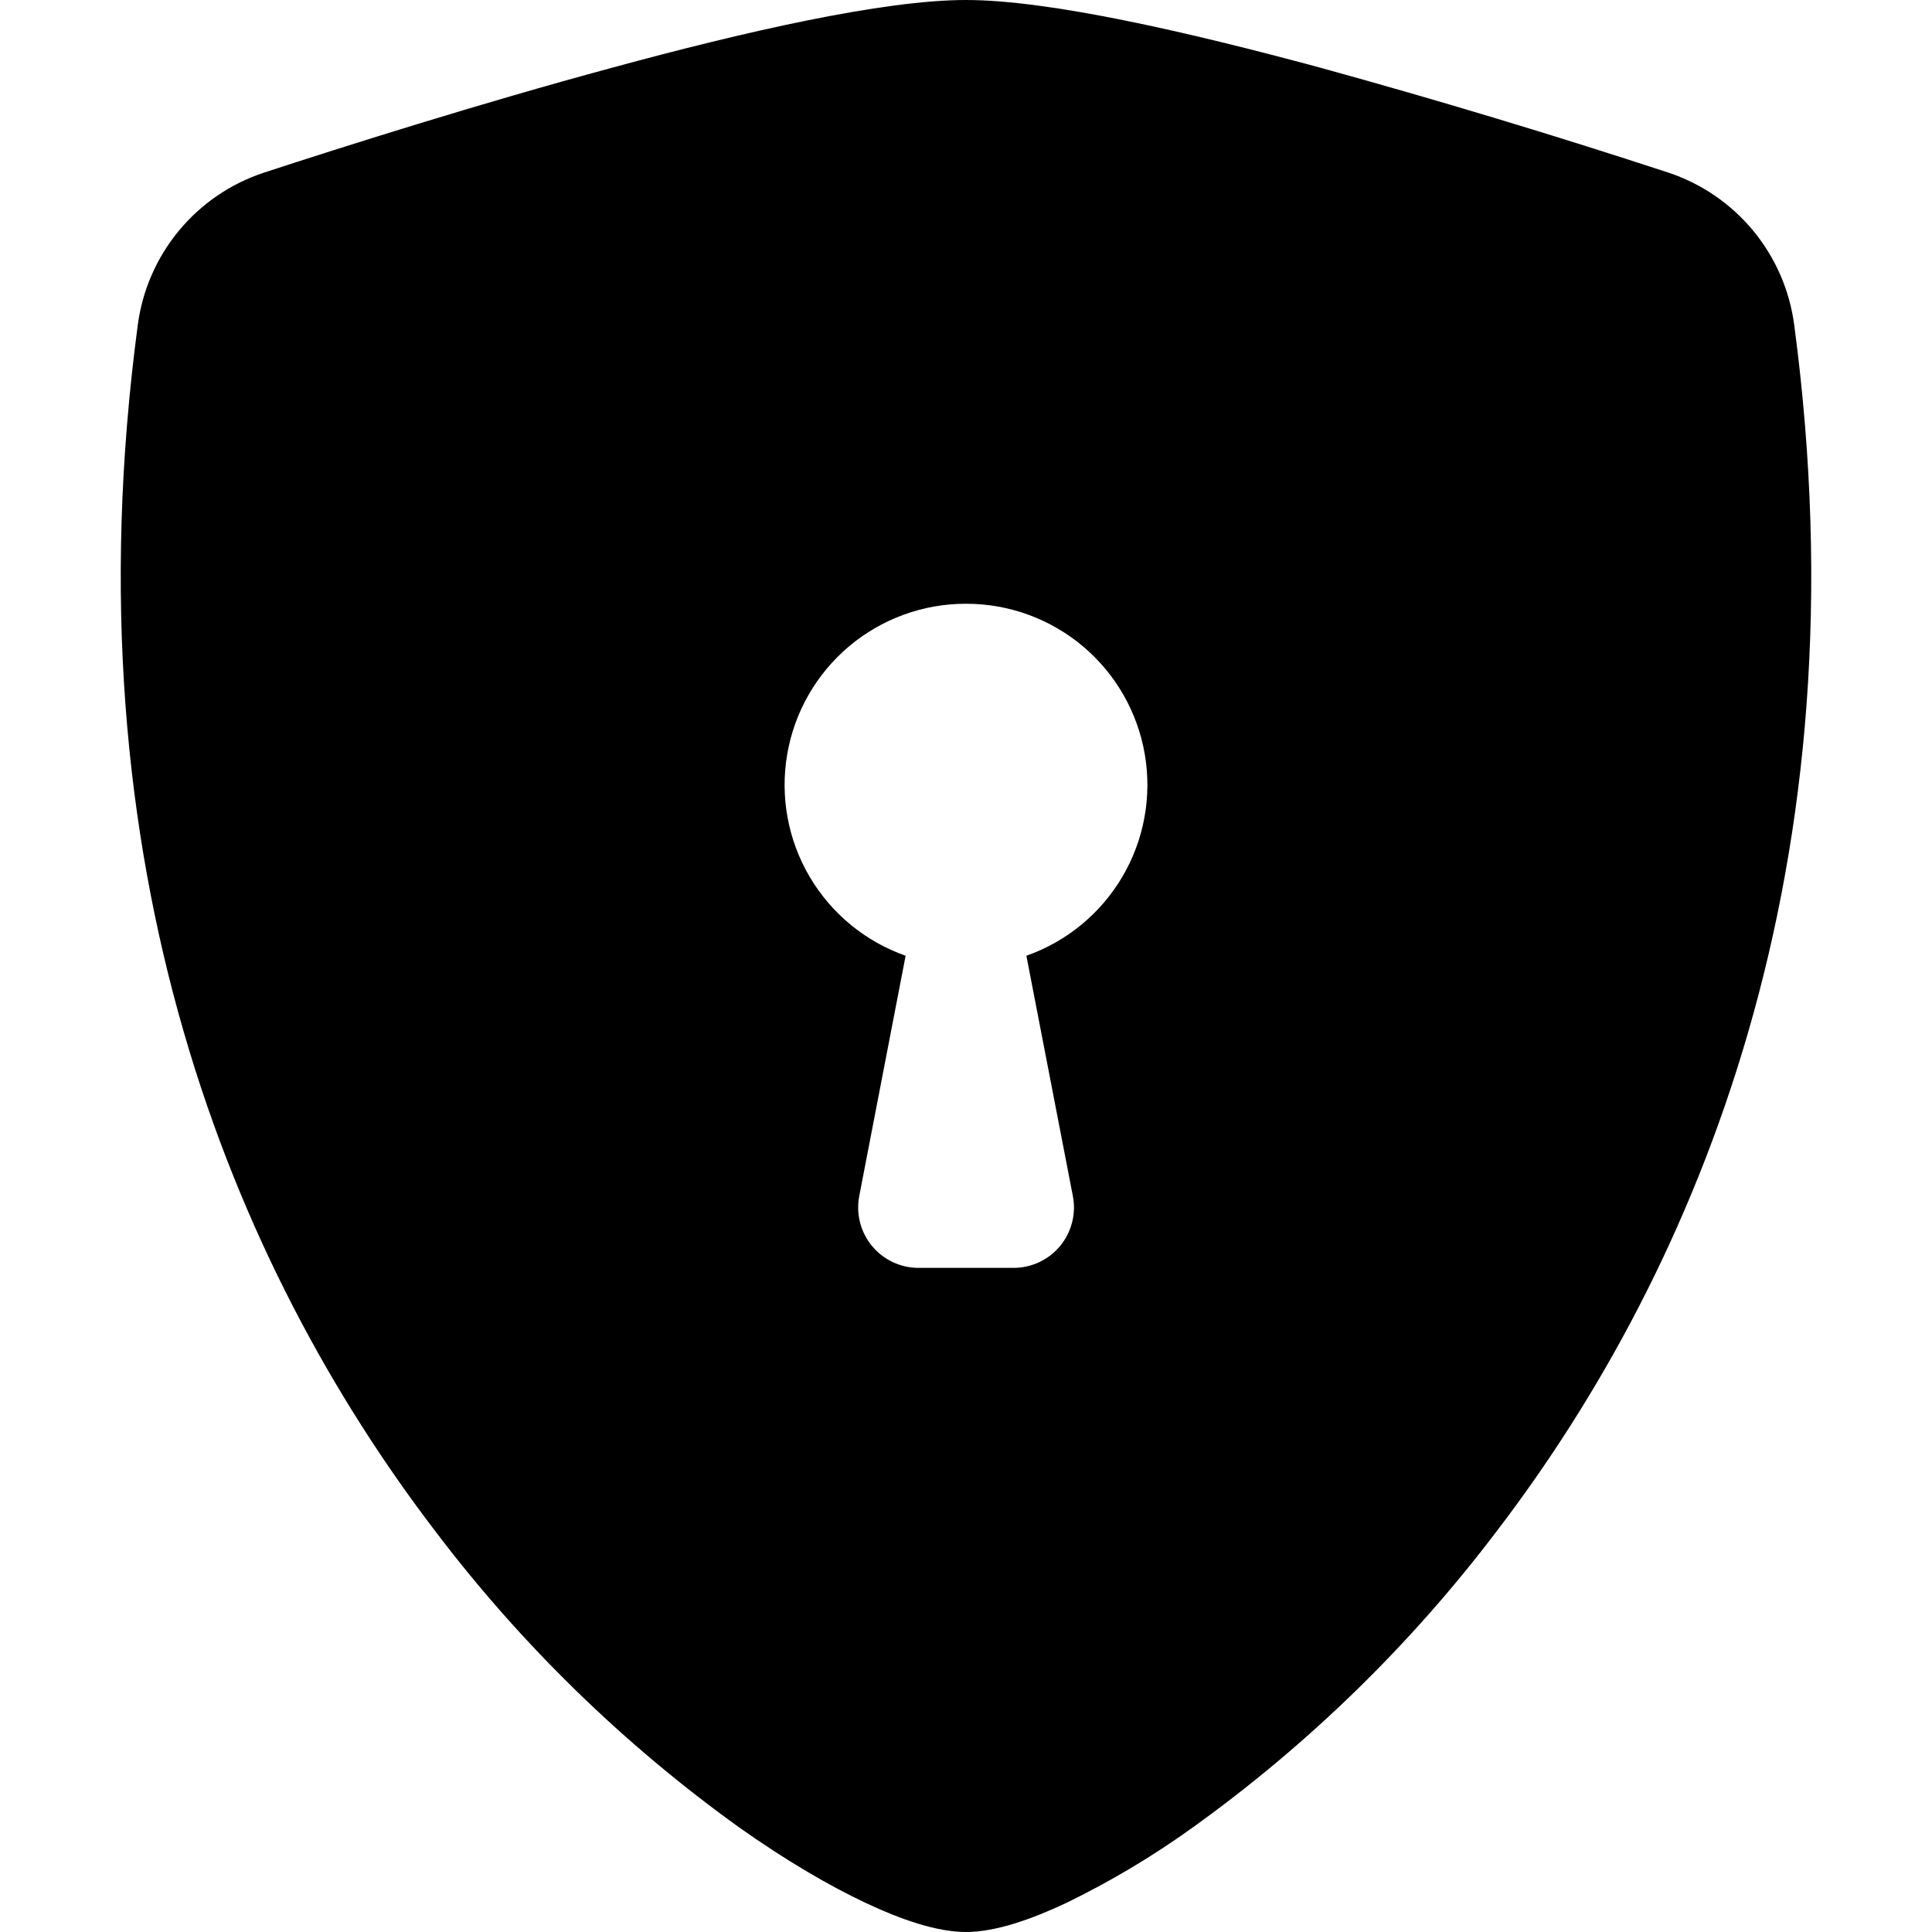 <svg width="91" height="91" viewBox="0 0 91 91" fill="none" xmlns="http://www.w3.org/2000/svg">
<path fill-rule="evenodd" clip-rule="evenodd" d="M45.5 0C41.576 0 35.018 1.507 28.847 3.185C22.534 4.891 16.17 6.91 12.427 8.133C10.863 8.65 9.475 9.597 8.425 10.867C7.375 12.137 6.704 13.677 6.489 15.311C3.1 40.774 10.966 59.645 20.509 72.129C24.556 77.469 29.382 82.172 34.825 86.08C37.02 87.633 39.056 88.822 40.785 89.635C42.378 90.386 44.09 91 45.5 91C46.91 91 48.617 90.386 50.215 89.635C52.299 88.622 54.293 87.433 56.175 86.08C61.618 82.172 66.444 77.469 70.491 72.129C80.034 59.645 87.9 40.774 84.511 15.311C84.297 13.676 83.626 12.135 82.576 10.864C81.525 9.594 80.138 8.645 78.573 8.127C73.14 6.346 67.665 4.696 62.153 3.179C55.982 1.513 49.424 0 45.5 0ZM45.5 28.438C47.515 28.434 49.465 29.145 51.007 30.442C52.548 31.74 53.581 33.541 53.921 35.526C54.262 37.512 53.889 39.554 52.868 41.291C51.847 43.028 50.244 44.348 48.344 45.017L50.533 56.335C50.613 56.746 50.601 57.17 50.497 57.577C50.394 57.983 50.202 58.362 49.935 58.685C49.668 59.008 49.333 59.269 48.954 59.447C48.574 59.626 48.16 59.719 47.741 59.719H43.259C42.84 59.718 42.427 59.625 42.048 59.446C41.67 59.267 41.335 59.006 41.069 58.683C40.803 58.359 40.611 57.981 40.508 57.575C40.405 57.17 40.393 56.746 40.472 56.335L42.656 45.017C40.756 44.348 39.153 43.028 38.132 41.291C37.111 39.554 36.738 37.512 37.079 35.526C37.419 33.541 38.452 31.74 39.993 30.442C41.535 29.145 43.485 28.434 45.5 28.438Z" fill="black"/>
</svg>
